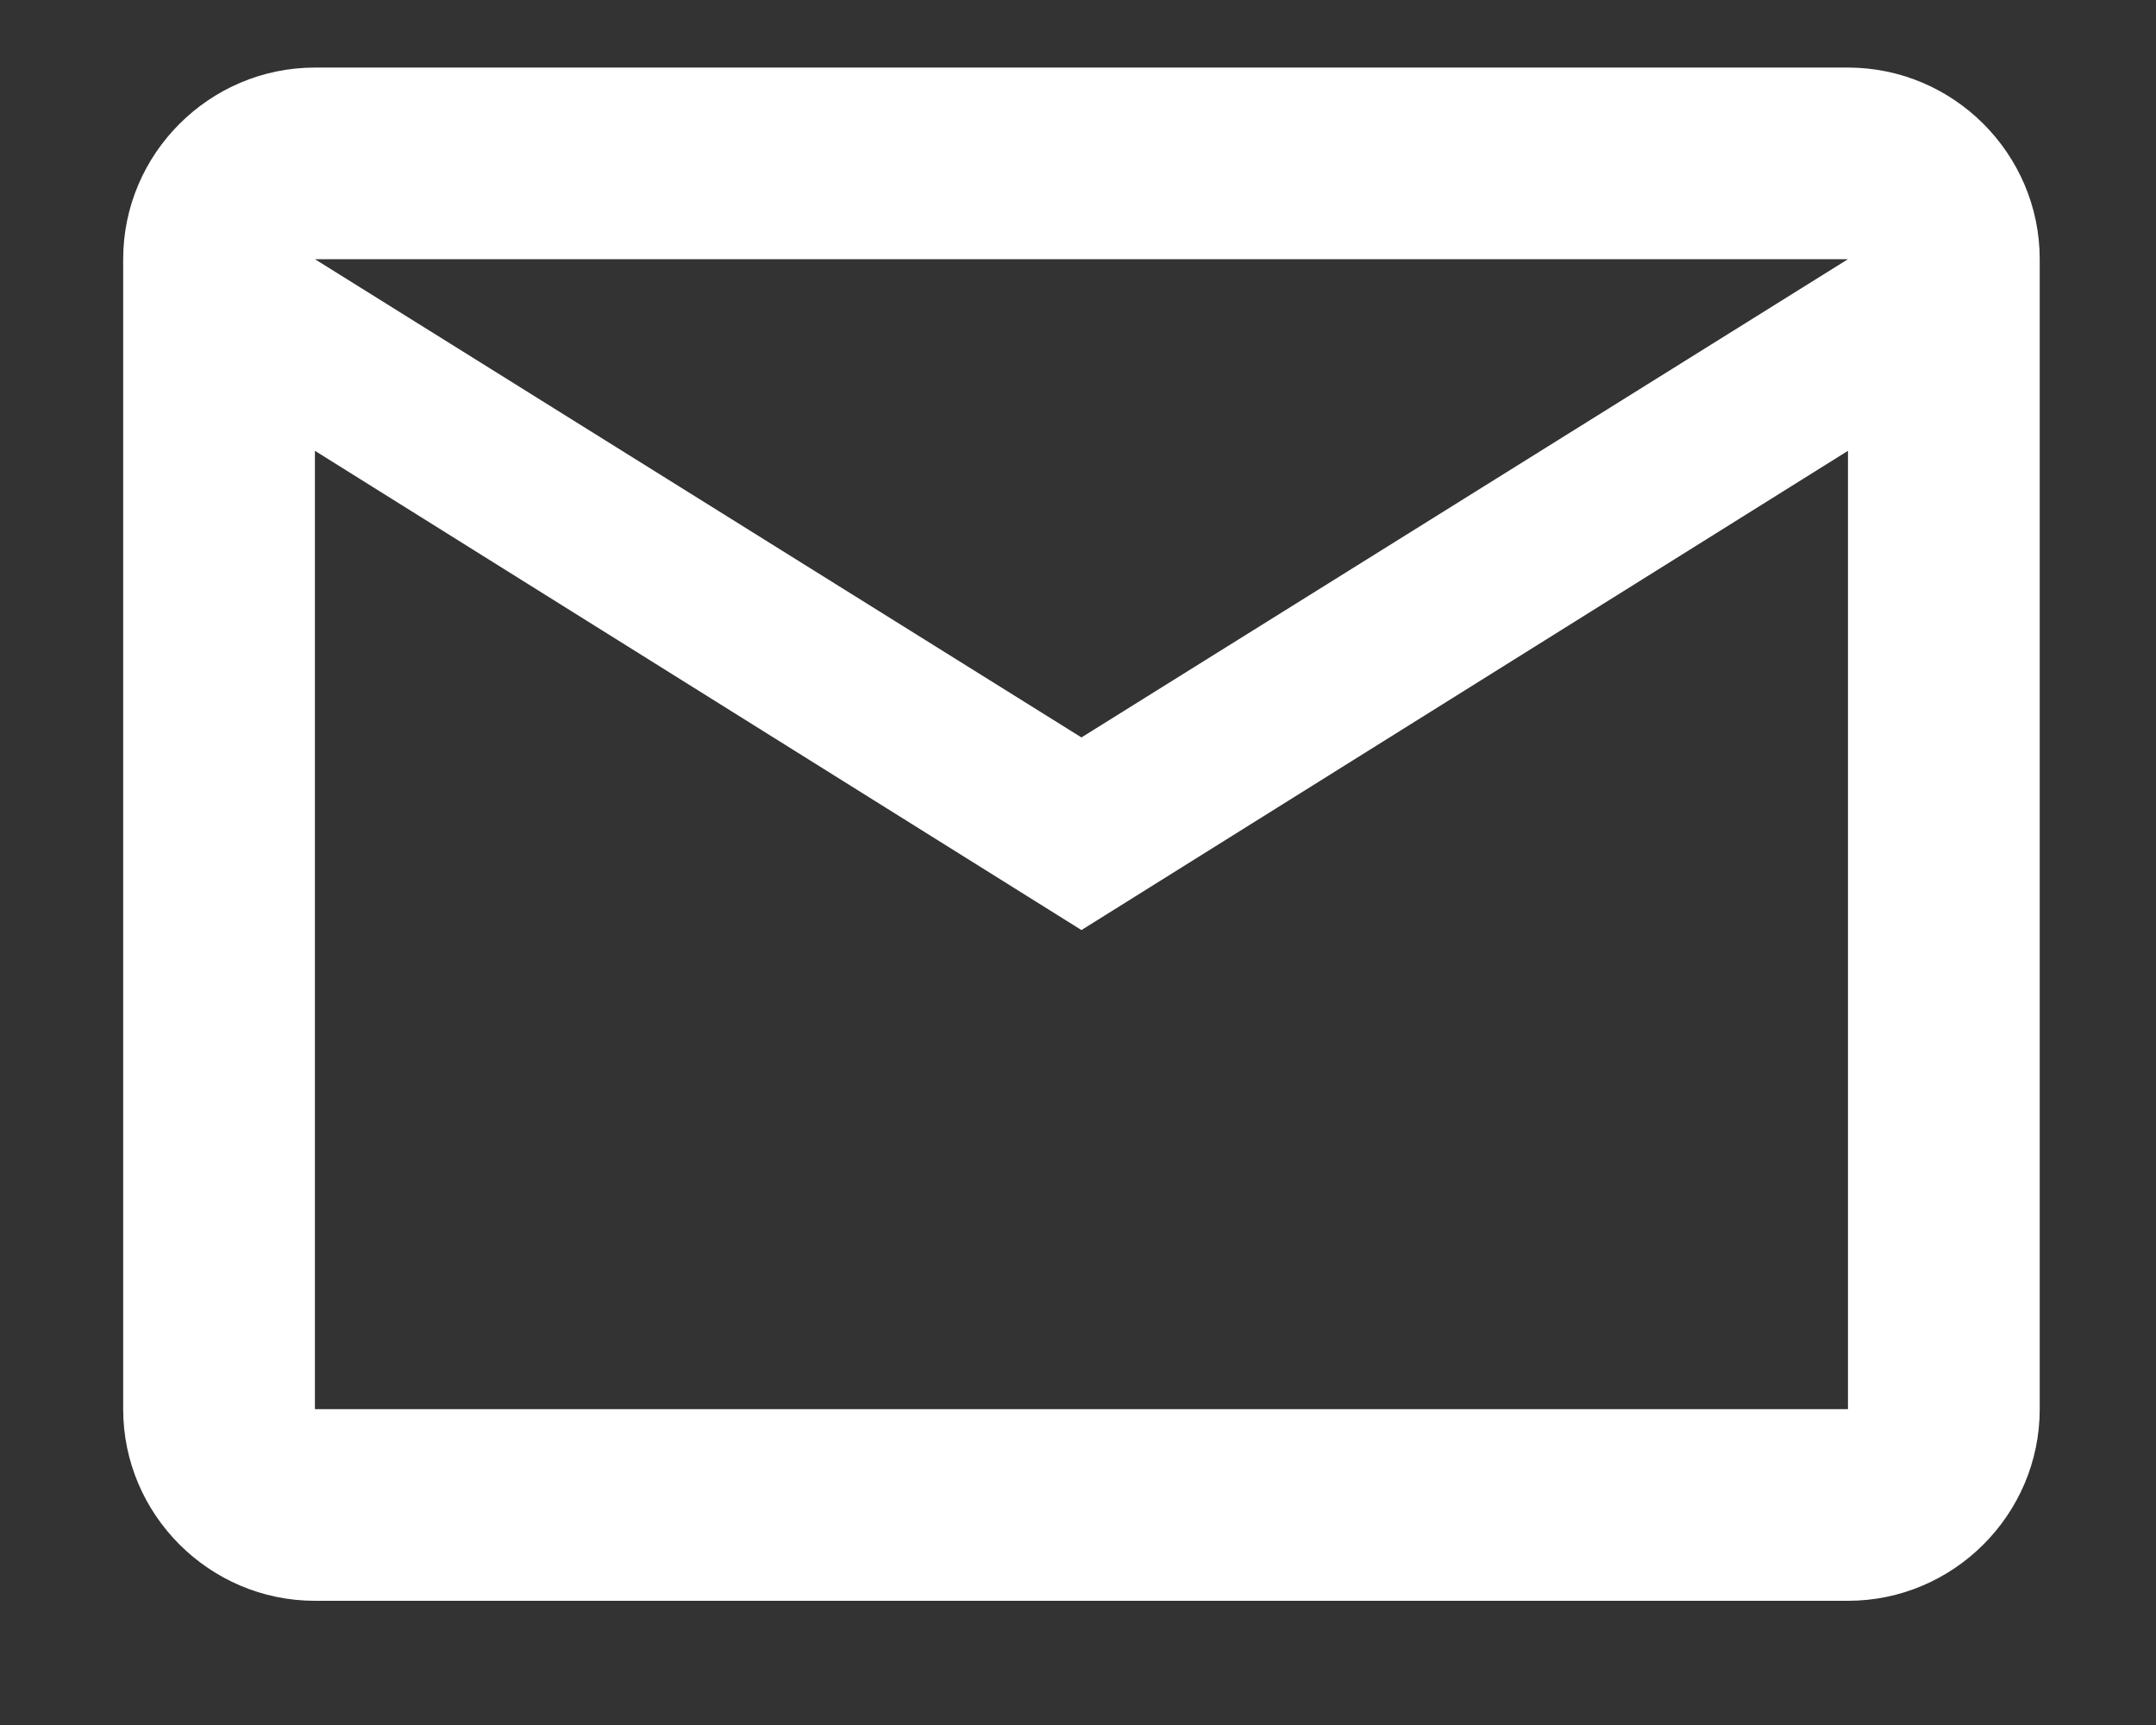 <svg xmlns="http://www.w3.org/2000/svg" width="15" height="12" viewBox="0 0 15 12" fill="none">
<rect x="0" y="0" width="15" height="12" fill="#333333" stroke="none"/>
<path d="M14.191 1.803C14.191 1.07 13.591 0.47 12.857 0.47H2.191C1.457 0.47 0.857 1.07 0.857 1.803V9.803C0.857 10.536 1.457 11.136 2.191 11.136H12.857C13.591 11.136 14.191 10.536 14.191 9.803V1.803ZM12.857 1.803L7.524 5.13L2.191 1.803H12.857ZM12.857 9.803H2.191V3.136L7.524 6.47L12.857 3.136V9.803Z" fill="white"/>
</svg>